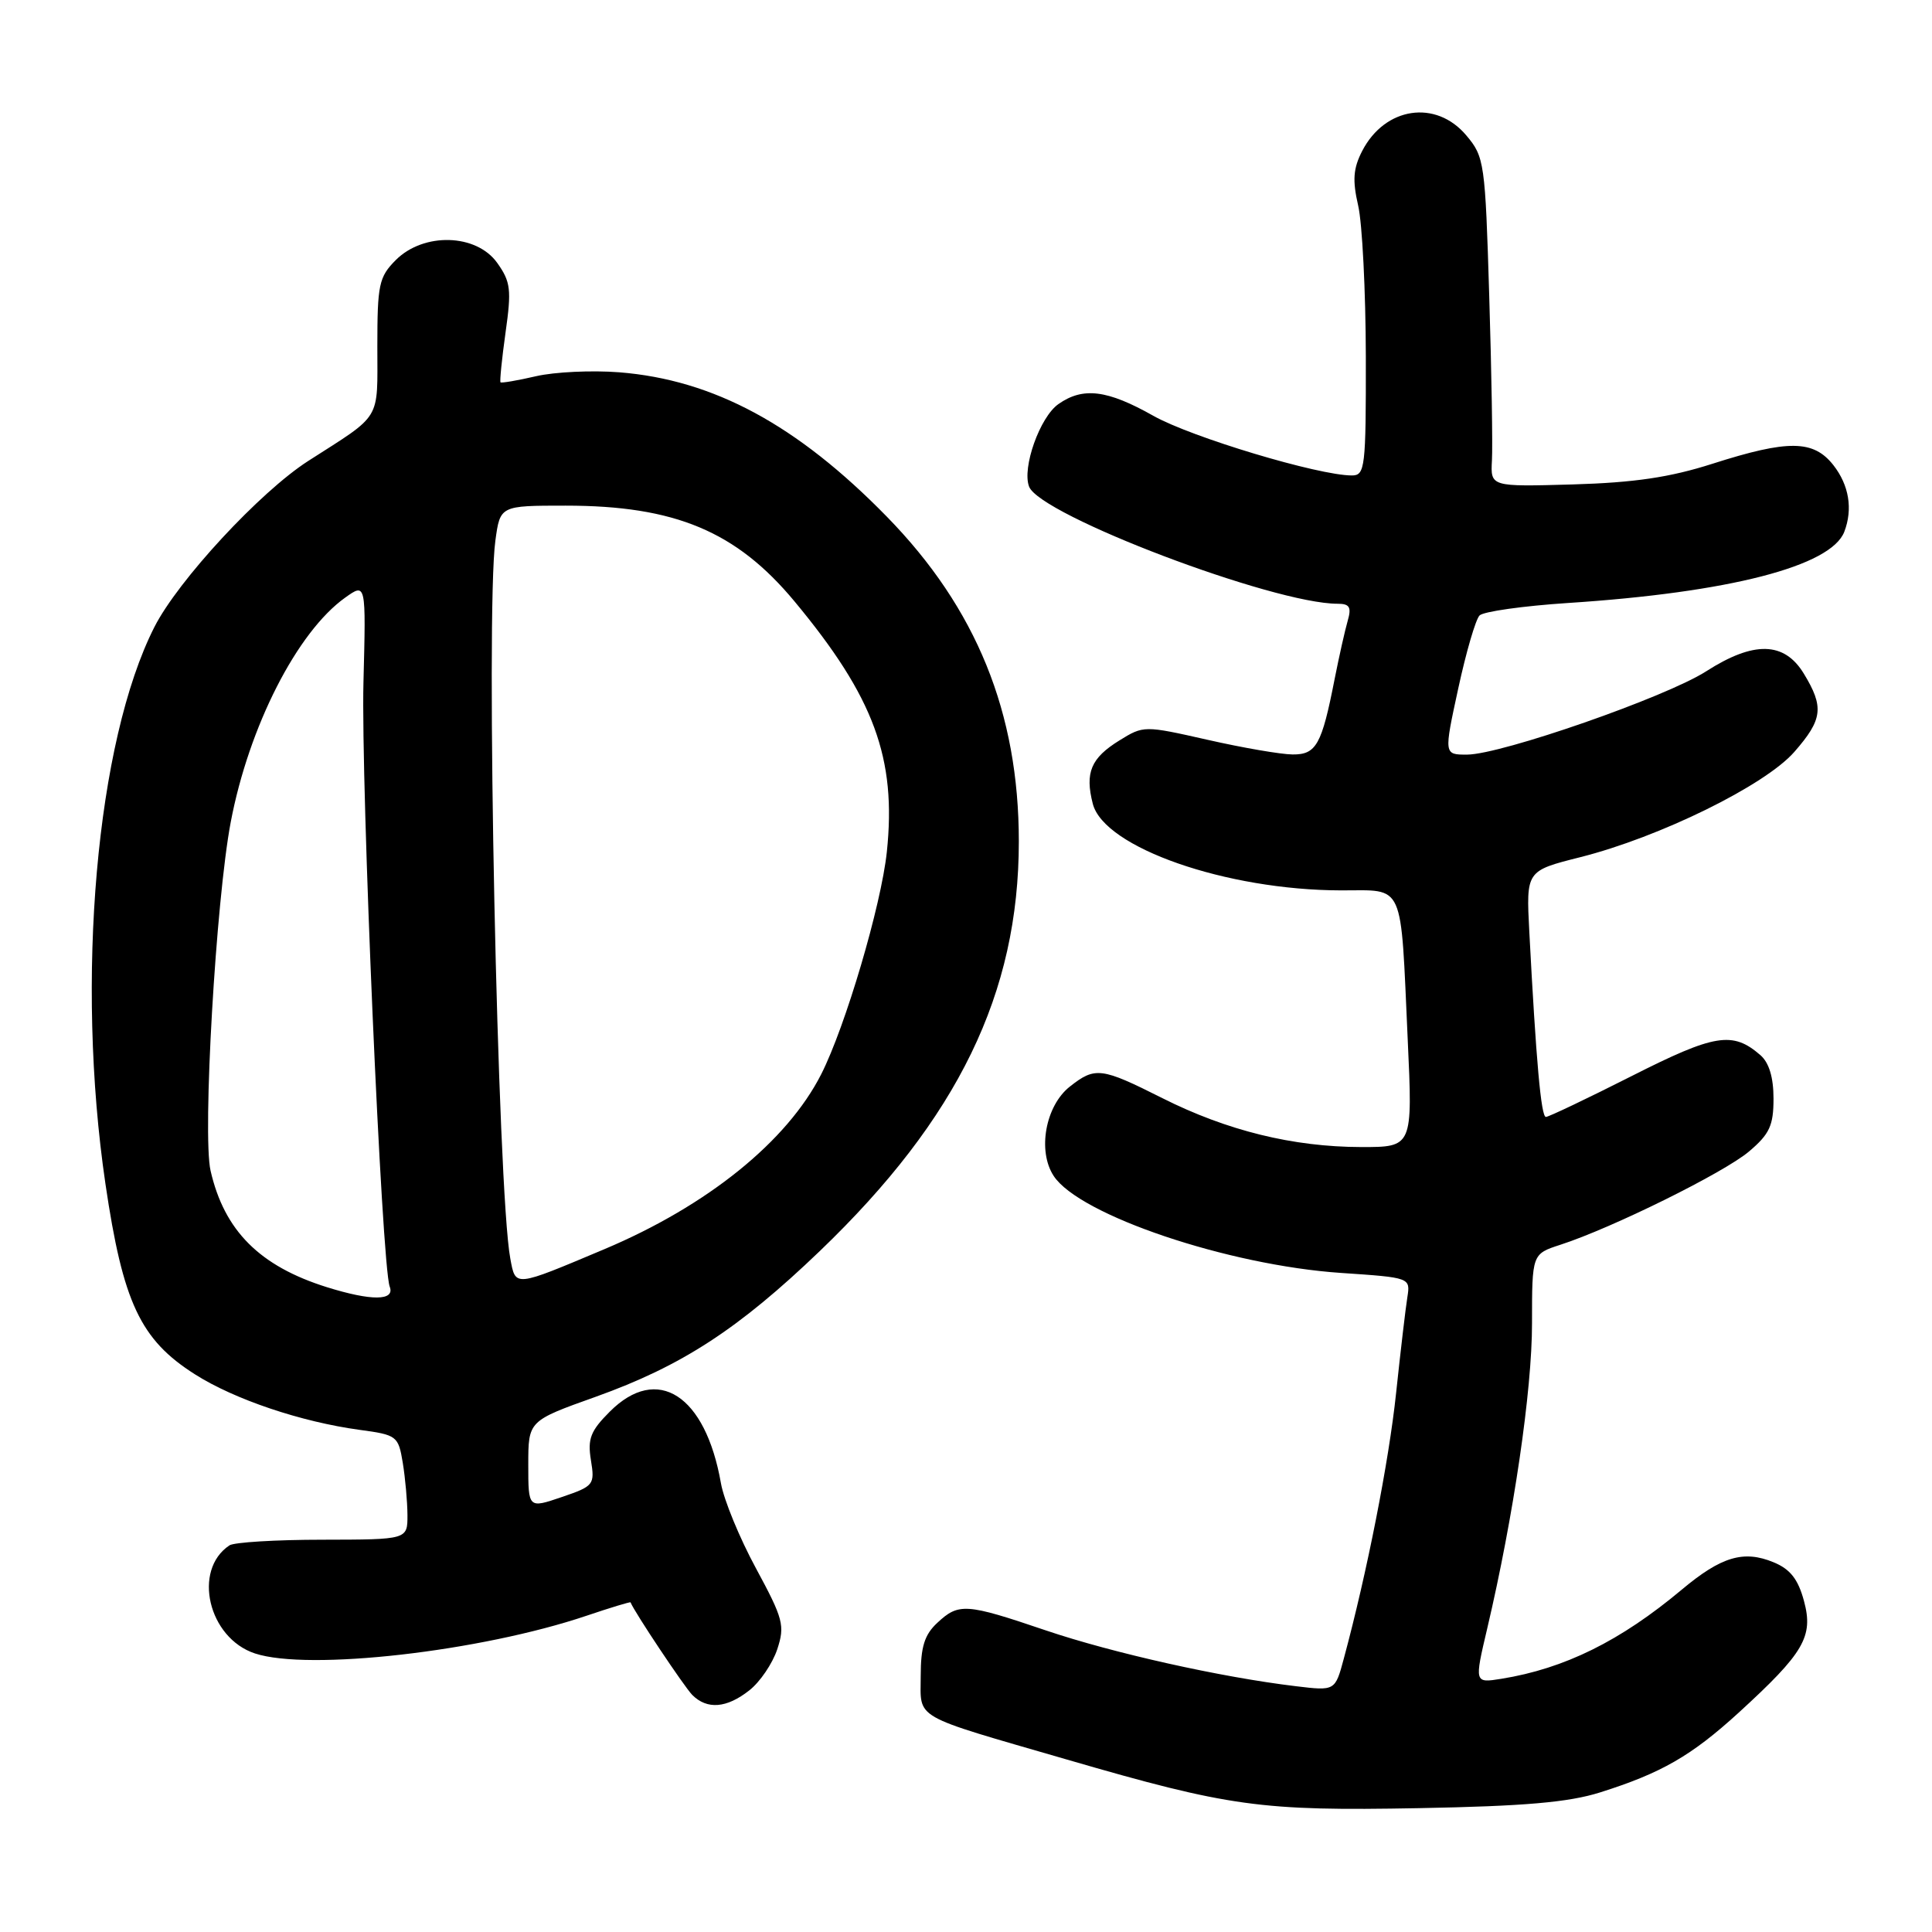 <?xml version="1.0" encoding="UTF-8" standalone="no"?>
<!DOCTYPE svg PUBLIC "-//W3C//DTD SVG 1.1//EN" "http://www.w3.org/Graphics/SVG/1.1/DTD/svg11.dtd" >
<svg xmlns="http://www.w3.org/2000/svg" xmlns:xlink="http://www.w3.org/1999/xlink" version="1.1" viewBox="0 0 256 256">
 <g >
 <path fill="currentColor"
d=" M 212.00 237.51 C 220.15 234.94 224.11 232.66 230.38 226.94 C 239.05 219.01 240.31 216.86 239.04 212.15 C 238.26 209.25 237.22 207.92 235.01 207.01 C 231.05 205.37 228.08 206.25 222.85 210.63 C 214.73 217.43 207.32 221.10 198.93 222.45 C 195.36 223.02 195.36 223.02 197.07 215.76 C 200.55 200.96 203.01 184.24 203.00 175.33 C 203.00 166.16 203.00 166.16 206.75 164.94 C 213.59 162.73 228.45 155.38 231.75 152.58 C 234.48 150.27 235.00 149.14 235.00 145.57 C 235.00 142.76 234.41 140.80 233.25 139.80 C 229.58 136.62 227.23 137.00 216.21 142.58 C 210.32 145.56 205.20 148.00 204.84 148.00 C 204.20 148.00 203.54 140.59 202.64 123.44 C 202.22 115.39 202.22 115.39 209.36 113.59 C 219.90 110.94 233.87 104.07 237.75 99.64 C 241.52 95.33 241.72 93.70 239.01 89.25 C 236.42 85.00 232.38 84.91 226.08 88.95 C 220.75 92.37 198.96 99.96 194.41 99.99 C 191.32 100.00 191.32 100.00 193.22 91.25 C 194.26 86.44 195.53 82.07 196.05 81.55 C 196.57 81.03 201.83 80.29 207.75 79.90 C 229.12 78.51 242.62 75.03 244.38 70.46 C 245.53 67.45 245.01 64.29 242.93 61.63 C 240.29 58.28 236.95 58.24 226.91 61.45 C 221.25 63.26 216.54 63.95 208.41 64.19 C 197.50 64.50 197.50 64.50 197.69 61.00 C 197.80 59.08 197.64 49.26 197.33 39.20 C 196.80 21.56 196.69 20.78 194.30 17.95 C 190.27 13.15 183.52 14.16 180.50 20.00 C 179.31 22.31 179.19 23.87 179.96 27.22 C 180.51 29.57 180.96 38.59 180.98 47.25 C 181.00 61.98 180.88 63.00 179.13 63.00 C 174.70 63.00 157.87 57.94 152.83 55.10 C 146.72 51.65 143.51 51.25 140.25 53.54 C 137.79 55.26 135.40 61.99 136.36 64.48 C 137.81 68.27 168.72 80.00 177.24 80.00 C 178.83 80.00 179.10 80.45 178.58 82.25 C 178.22 83.49 177.44 86.97 176.84 90.00 C 175.14 98.69 174.41 100.00 171.27 99.97 C 169.75 99.96 164.69 99.09 160.02 98.03 C 151.61 96.13 151.53 96.13 148.33 98.11 C 144.56 100.44 143.74 102.37 144.80 106.50 C 146.28 112.30 162.45 117.95 177.67 117.98 C 186.22 118.00 185.56 116.53 186.53 137.75 C 187.19 152.00 187.19 152.00 180.34 151.99 C 171.31 151.97 162.57 149.81 154.02 145.51 C 145.93 141.44 145.12 141.33 141.77 143.97 C 138.53 146.51 137.44 152.50 139.62 155.82 C 143.02 161.01 162.73 167.66 177.70 168.67 C 186.89 169.29 186.89 169.29 186.48 171.90 C 186.25 173.33 185.58 179.04 184.99 184.59 C 184.03 193.70 181.14 208.37 178.06 219.78 C 176.91 224.06 176.91 224.06 171.70 223.43 C 161.77 222.24 147.45 219.04 138.56 216.03 C 127.98 212.44 127.04 212.38 124.19 215.04 C 122.50 216.61 122.00 218.22 122.00 222.06 C 122.00 227.92 120.60 227.12 141.41 233.16 C 162.92 239.41 167.05 239.98 188.00 239.59 C 202.00 239.33 207.84 238.82 212.00 237.51 Z  M 99.29 223.98 C 100.70 222.88 102.36 220.43 102.99 218.54 C 104.02 215.40 103.80 214.52 100.17 207.81 C 97.99 203.79 95.91 198.72 95.53 196.55 C 93.48 184.84 87.11 180.73 80.80 187.05 C 78.25 189.60 77.84 190.65 78.30 193.48 C 78.83 196.74 78.69 196.92 74.43 198.37 C 70.00 199.88 70.00 199.88 70.00 194.08 C 70.00 188.27 70.00 188.27 78.94 185.08 C 90.33 181.00 97.84 176.12 108.63 165.77 C 126.94 148.20 135.00 131.62 135.00 111.50 C 135.00 94.44 129.38 80.60 117.51 68.46 C 105.61 56.29 94.55 50.32 82.04 49.33 C 78.44 49.05 73.49 49.28 71.03 49.85 C 68.57 50.42 66.45 50.78 66.32 50.66 C 66.20 50.53 66.50 47.55 66.99 44.04 C 67.79 38.38 67.67 37.34 65.88 34.83 C 63.12 30.96 56.15 30.76 52.45 34.45 C 50.21 36.70 50.00 37.69 50.00 45.91 C 50.00 55.91 50.70 54.76 40.84 61.08 C 34.45 65.18 23.58 76.92 20.45 83.10 C 12.76 98.27 9.99 129.79 13.97 156.86 C 16.29 172.61 18.60 177.52 25.84 182.11 C 31.06 185.43 39.91 188.41 47.63 189.46 C 52.60 190.13 52.78 190.27 53.37 193.83 C 53.70 195.85 53.98 198.96 53.99 200.75 C 54.00 204.00 54.00 204.00 42.75 204.02 C 36.56 204.02 31.00 204.36 30.40 204.77 C 25.48 208.05 27.60 217.05 33.78 219.09 C 40.87 221.43 63.66 218.84 77.73 214.09 C 80.89 213.02 83.51 212.23 83.55 212.32 C 84.06 213.61 90.69 223.54 91.73 224.59 C 93.70 226.56 96.29 226.35 99.29 223.98 Z  M 43.32 170.56 C 34.41 167.77 29.72 163.08 27.90 155.12 C 26.81 150.35 28.61 119.29 30.57 108.95 C 32.97 96.28 39.38 83.71 45.75 79.18 C 48.50 77.22 48.50 77.22 48.16 90.40 C 47.81 103.83 50.58 167.75 51.64 170.49 C 52.36 172.38 49.22 172.40 43.32 170.56 Z  M 67.62 166.78 C 65.93 157.83 64.33 81.16 65.64 71.64 C 66.27 67.00 66.27 67.00 74.95 67.00 C 89.44 67.00 97.56 70.40 105.28 79.69 C 115.83 92.39 118.81 100.49 117.51 112.89 C 116.76 119.97 112.02 136.03 108.81 142.35 C 104.29 151.25 93.73 159.77 80.09 165.52 C 68.05 170.59 68.33 170.56 67.62 166.78 Z "/>
</g>
</svg>